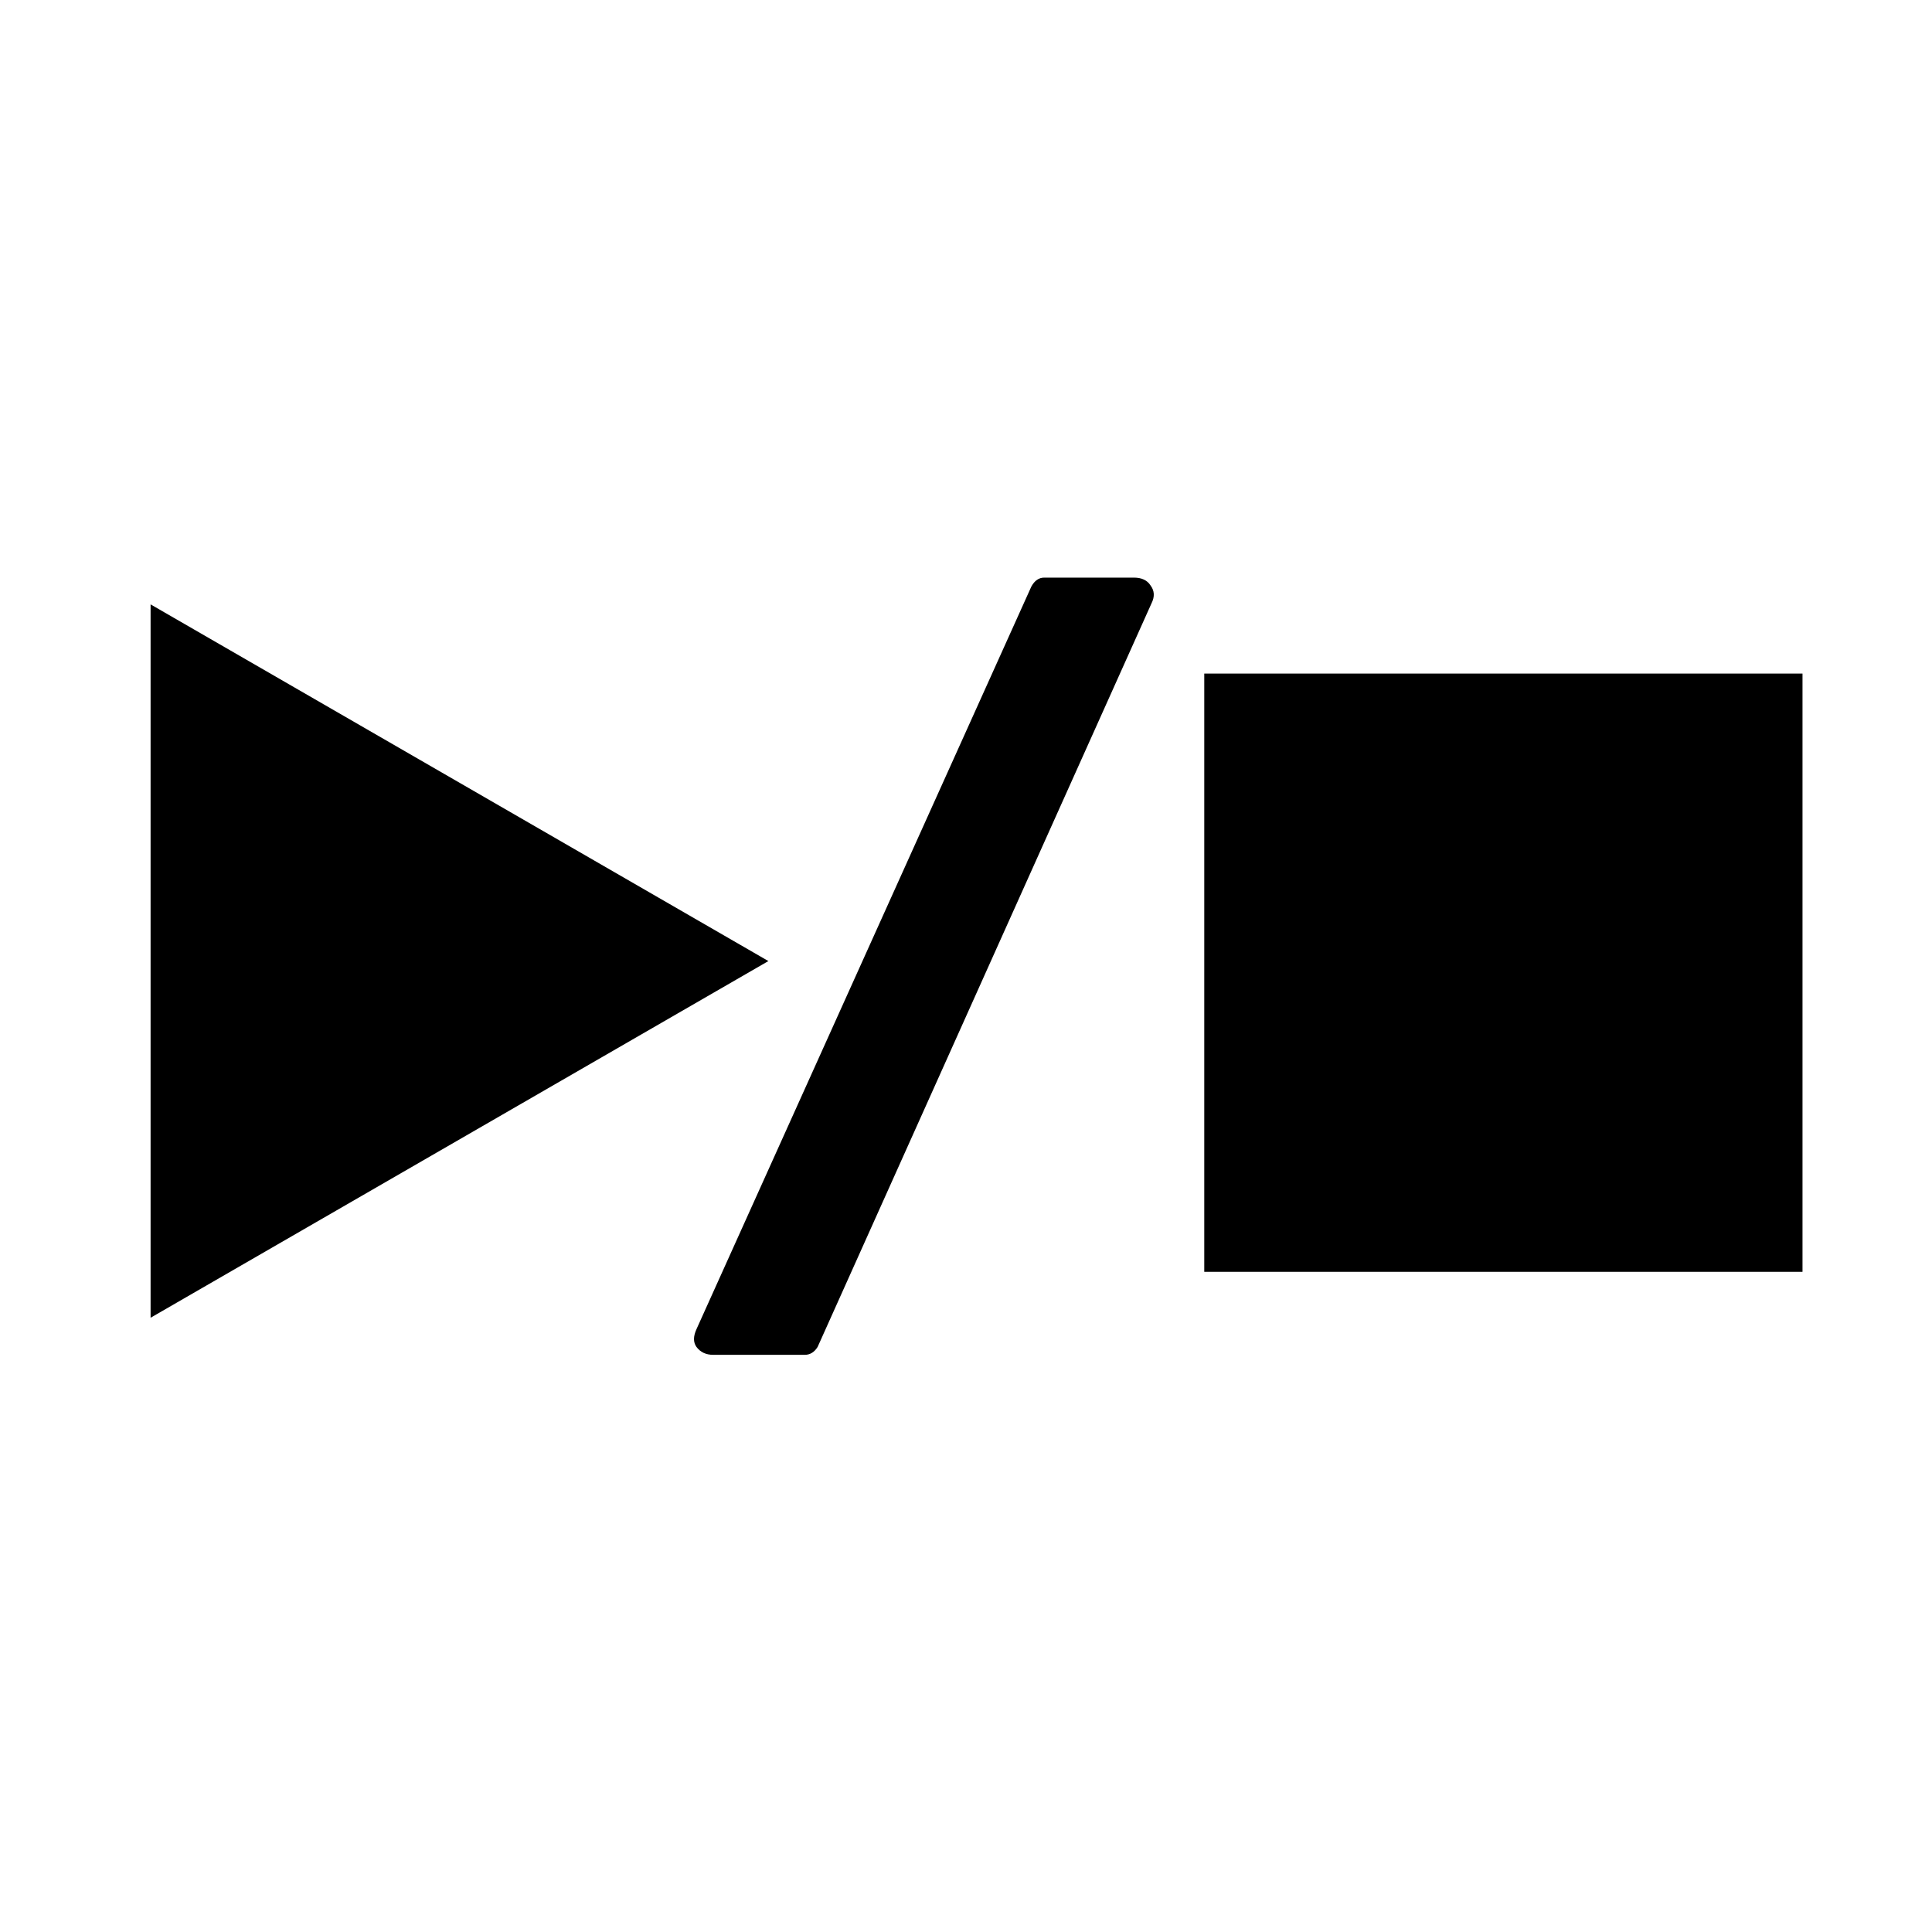 <?xml version="1.0" encoding="UTF-8" standalone="no"?>
<!-- Created with Inkscape (http://www.inkscape.org/) -->

<svg
   xmlns:dc="http://purl.org/dc/elements/1.1/"
   xmlns:cc="http://creativecommons.org/ns#"
   xmlns:rdf="http://www.w3.org/1999/02/22-rdf-syntax-ns#"
   xmlns:svg="http://www.w3.org/2000/svg"
   xmlns="http://www.w3.org/2000/svg"
   xmlns:sodipodi="http://sodipodi.sourceforge.net/DTD/sodipodi-0.dtd"
   xmlns:inkscape="http://www.inkscape.org/namespaces/inkscape"
   width="210mm"
   height="210mm"
   viewBox="0 0 210 210"
   version="1.1"
   id="svg8"
   sodipodi:docname="ic_start_stop.svg"
   inkscape:version="0.92.3 (2405546, 2018-03-11)">
  <defs
     id="defs2">
  </defs>
  <sodipodi:namedview
     id="base"
     pagecolor="#ffffff"
     bordercolor="#666666"
     borderopacity="1.0"
     inkscape:pageopacity="0.0"
     inkscape:pageshadow="2"
     inkscape:zoom="0.5"
     inkscape:cx="-410.2436"
     inkscape:cy="390.48209"
     inkscape:document-units="mm"
     inkscape:current-layer="layer1"
     showgrid="false"
     inkscape:snap-bbox="true"
     inkscape:bbox-nodes="true"
     inkscape:snap-bbox-edge-midpoints="false"
     inkscape:snap-bbox-midpoints="true"
     inkscape:bbox-paths="true"
     inkscape:snap-smooth-nodes="true"
     inkscape:snap-intersection-paths="true"
     inkscape:object-paths="false"
     inkscape:snap-object-midpoints="true"
     inkscape:window-width="1920"
     inkscape:window-height="1009"
     inkscape:window-x="-8"
     inkscape:window-y="-8"
     inkscape:window-maximized="1"
     showguides="false"
     inkscape:snap-nodes="true"
     inkscape:lockguides="true" />
  <g
     inkscape:label="レイヤー 1"
     inkscape:groupmode="layer"
     id="layer1"
     transform="translate(0,-87)">
    <g
       id="g839-8"
       transform="matrix(1.673,0,0,1.673,-117.245,165.44)" />
    <g
       id="g846-9-6"
       transform="matrix(0.831,0,0,0.831,65.046,55.663)">
      <g
         transform="translate(-44.96)"
         id="g839-8-7" />
    </g>
    <g
       aria-label="AUTO"
       id="text1938-9"
       style="font-size:56.865px;line-height:1.25;fill:#000000;fill-opacity:1;stroke:none;stroke-width:4.545;stroke-linejoin:round;stroke-miterlimit:4;stroke-dasharray:none;stroke-opacity:1;paint-order:stroke markers fill"
       transform="matrix(0.939,0,0,1.262,5.861,-73.703)" />
    <g
       id="g823"
       transform="matrix(1.181,0,0,1.181,-19.207,-34.727)">
      <path
         id="path946"
         d="m 86.983,191.525 -56.86,32.828 v -65.656 z"
         inkscape:transform-center-y="-1.1091452e-006"
         inkscape:transform-center-x="-9.4766541"
         style="font-style:normal;font-variant:normal;font-weight:normal;font-stretch:normal;font-size:medium;line-height:1.25;font-family:'07YasashisaGothicBold';-inkscape-font-specification:'07YasashisaGothicBold';letter-spacing:0px;word-spacing:0px;opacity:1;vector-effect:none;fill:#000000;fill-opacity:1;fill-rule:nonzero;stroke:none;stroke-width:7.826;stroke-linecap:round;stroke-linejoin:round;stroke-miterlimit:4;stroke-dasharray:none;stroke-dashoffset:0;stroke-opacity:1;paint-order:markers fill stroke"
         inkscape:connector-curvature="0" />
      <path
         transform="matrix(0.812,-0.812,0.812,0.812,8.764,139.304)"
         id="path946-1"
         d="M 90.909,122.633 57.005,156.537 23.101,122.633 57.005,88.73 Z"
         inkscape:transform-center-y="-6.8863812"
         inkscape:transform-center-x="-6.8863809"
         style="font-style:normal;font-variant:normal;font-weight:normal;font-stretch:normal;font-size:41.261px;line-height:1.25;font-family:'07YasashisaGothicBold';-inkscape-font-specification:'07YasashisaGothicBold';letter-spacing:0px;word-spacing:0px;opacity:1;vector-effect:none;fill:#000000;fill-opacity:1;fill-rule:nonzero;stroke:none;stroke-width:7;stroke-linecap:round;stroke-linejoin:round;stroke-miterlimit:4;stroke-dasharray:none;stroke-dashoffset:0;stroke-opacity:1;paint-order:markers fill stroke"
         inkscape:connector-curvature="0" />
      <path
         d="m 91.515,227.04 q -0.453,0.725 -1.179,0.725 h -8.431 q -0.997,0 -1.541,-0.725 -0.453,-0.635 0,-1.632 l 30.824,-68.358 q 0.453,-0.816 1.179,-0.816 h 8.25 q 1.088,0 1.541,0.725 0.544,0.725 0.091,1.632 z"
         style="font-style:normal;font-variant:normal;font-weight:normal;font-stretch:normal;font-size:92.836px;line-height:1.25;font-family:'07YasashisaGothicBold';-inkscape-font-specification:'07YasashisaGothicBold';letter-spacing:0px;word-spacing:0px;fill:#000000;fill-opacity:1;stroke:none;stroke-width:0.484"
         id="path941-3"
         inkscape:connector-curvature="0" />
    </g>
  </g>
</svg>
